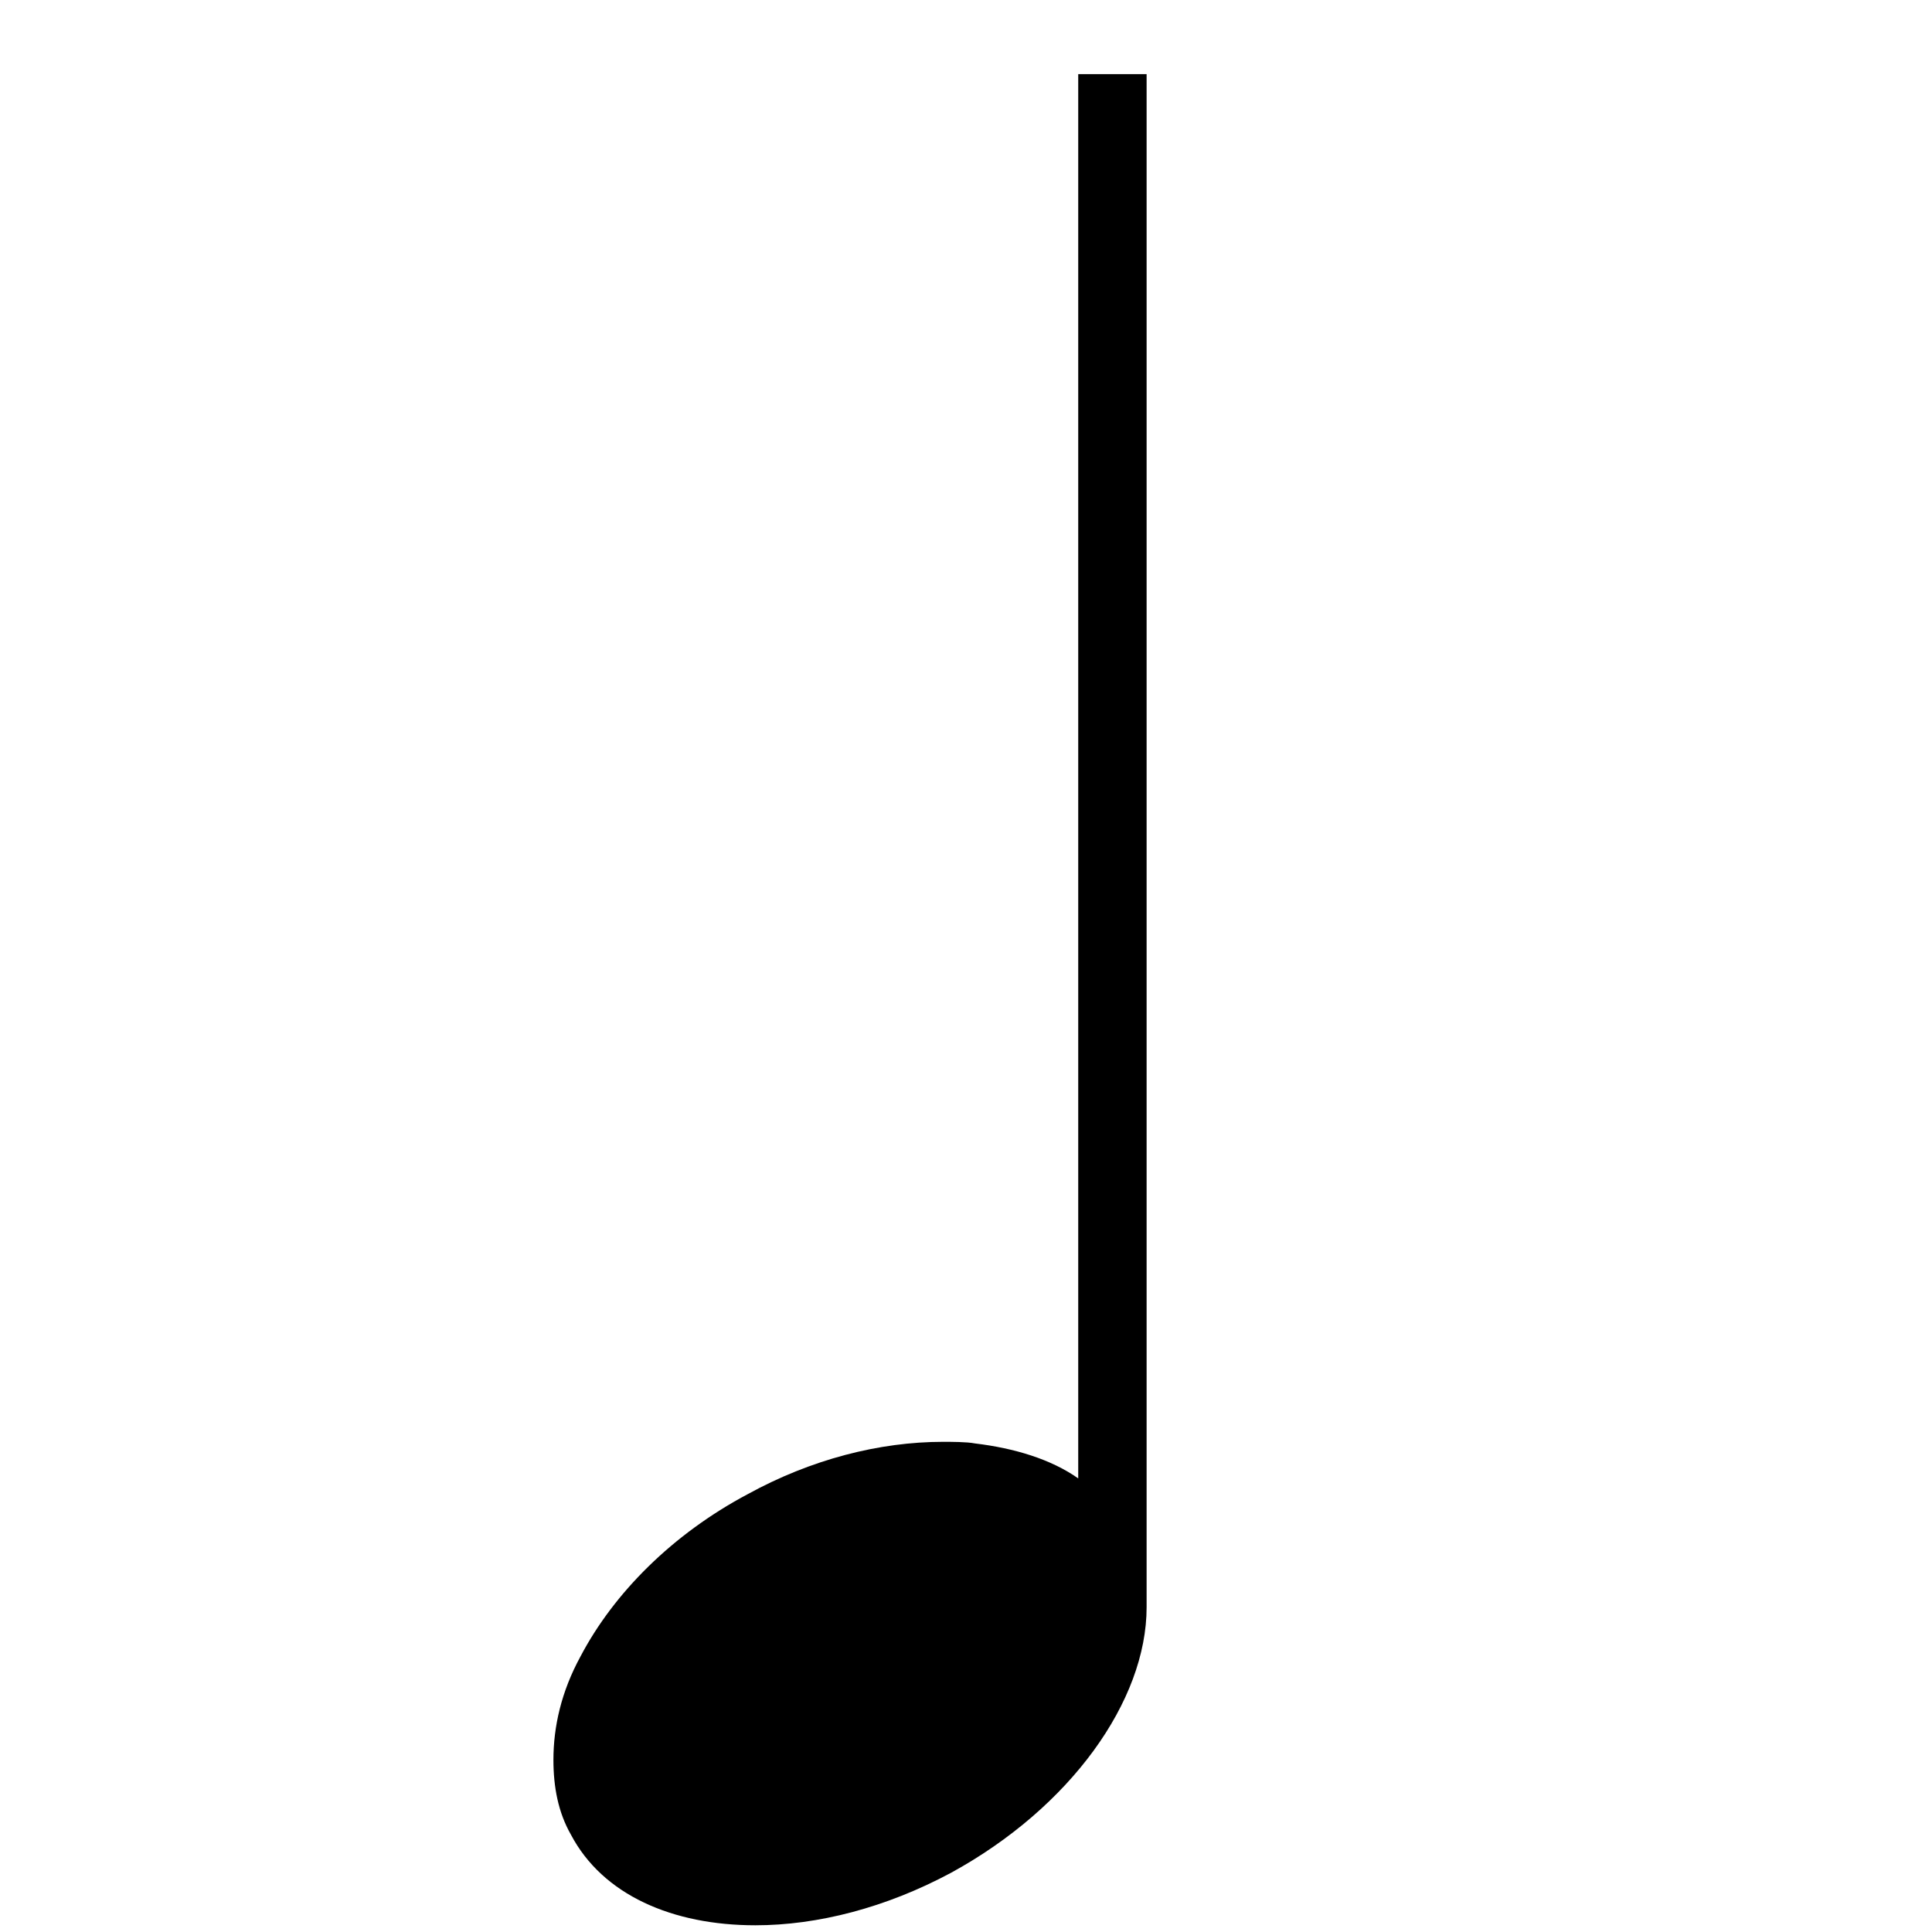 <?xml version="1.0" encoding="UTF-8"?>
<!DOCTYPE svg PUBLIC "-//W3C//DTD SVG 1.1//EN" "http://www.w3.org/Graphics/SVG/1.1/DTD/svg11.dtd">
<!-- Creator: CorelDRAW 2020 (64-Bit) -->
<svg xmlns="http://www.w3.org/2000/svg" xml:space="preserve" width="210mm" height="210mm" version="1.1" style="shape-rendering:geometricPrecision; text-rendering:geometricPrecision; image-rendering:optimizeQuality; fill-rule:evenodd; clip-rule:evenodd"
viewBox="0 0 21000 21000"
 xmlns:xlink="http://www.w3.org/1999/xlink"
 xmlns:xodm="http://www.corel.com/coreldraw/odm/2003">
 <defs>
  <style type="text/css">
   <![CDATA[
    .fil0 {fill:black;fill-rule:nonzero}
   ]]>
  </style>
 </defs>
 <g id="Plan_x0020_1">
  <path class="fil0" d="M11719.87 806l0 15263.63c-293.87,-207.43 -691.45,-328.43 -1123.6,-380.29 -86.43,-17.29 -259.29,-17.29 -345.72,-17.29 -691.45,0 -1434.75,190.15 -2126.19,570.45 -812.45,432.15 -1452.04,1071.73 -1815.05,1763.18 -207.43,380.29 -293.86,760.59 -293.86,1123.6 0,293.86 51.86,570.44 190.15,812.44 345.72,656.88 1106.31,985.31 2005.19,985.31 674.15,0 1417.46,-190.15 2126.19,-570.44 1296.46,-708.73 2126.19,-1866.9 2126.19,-2886.78l0 -16663.81 -743.3 0z"/>
 </g>
</svg>

